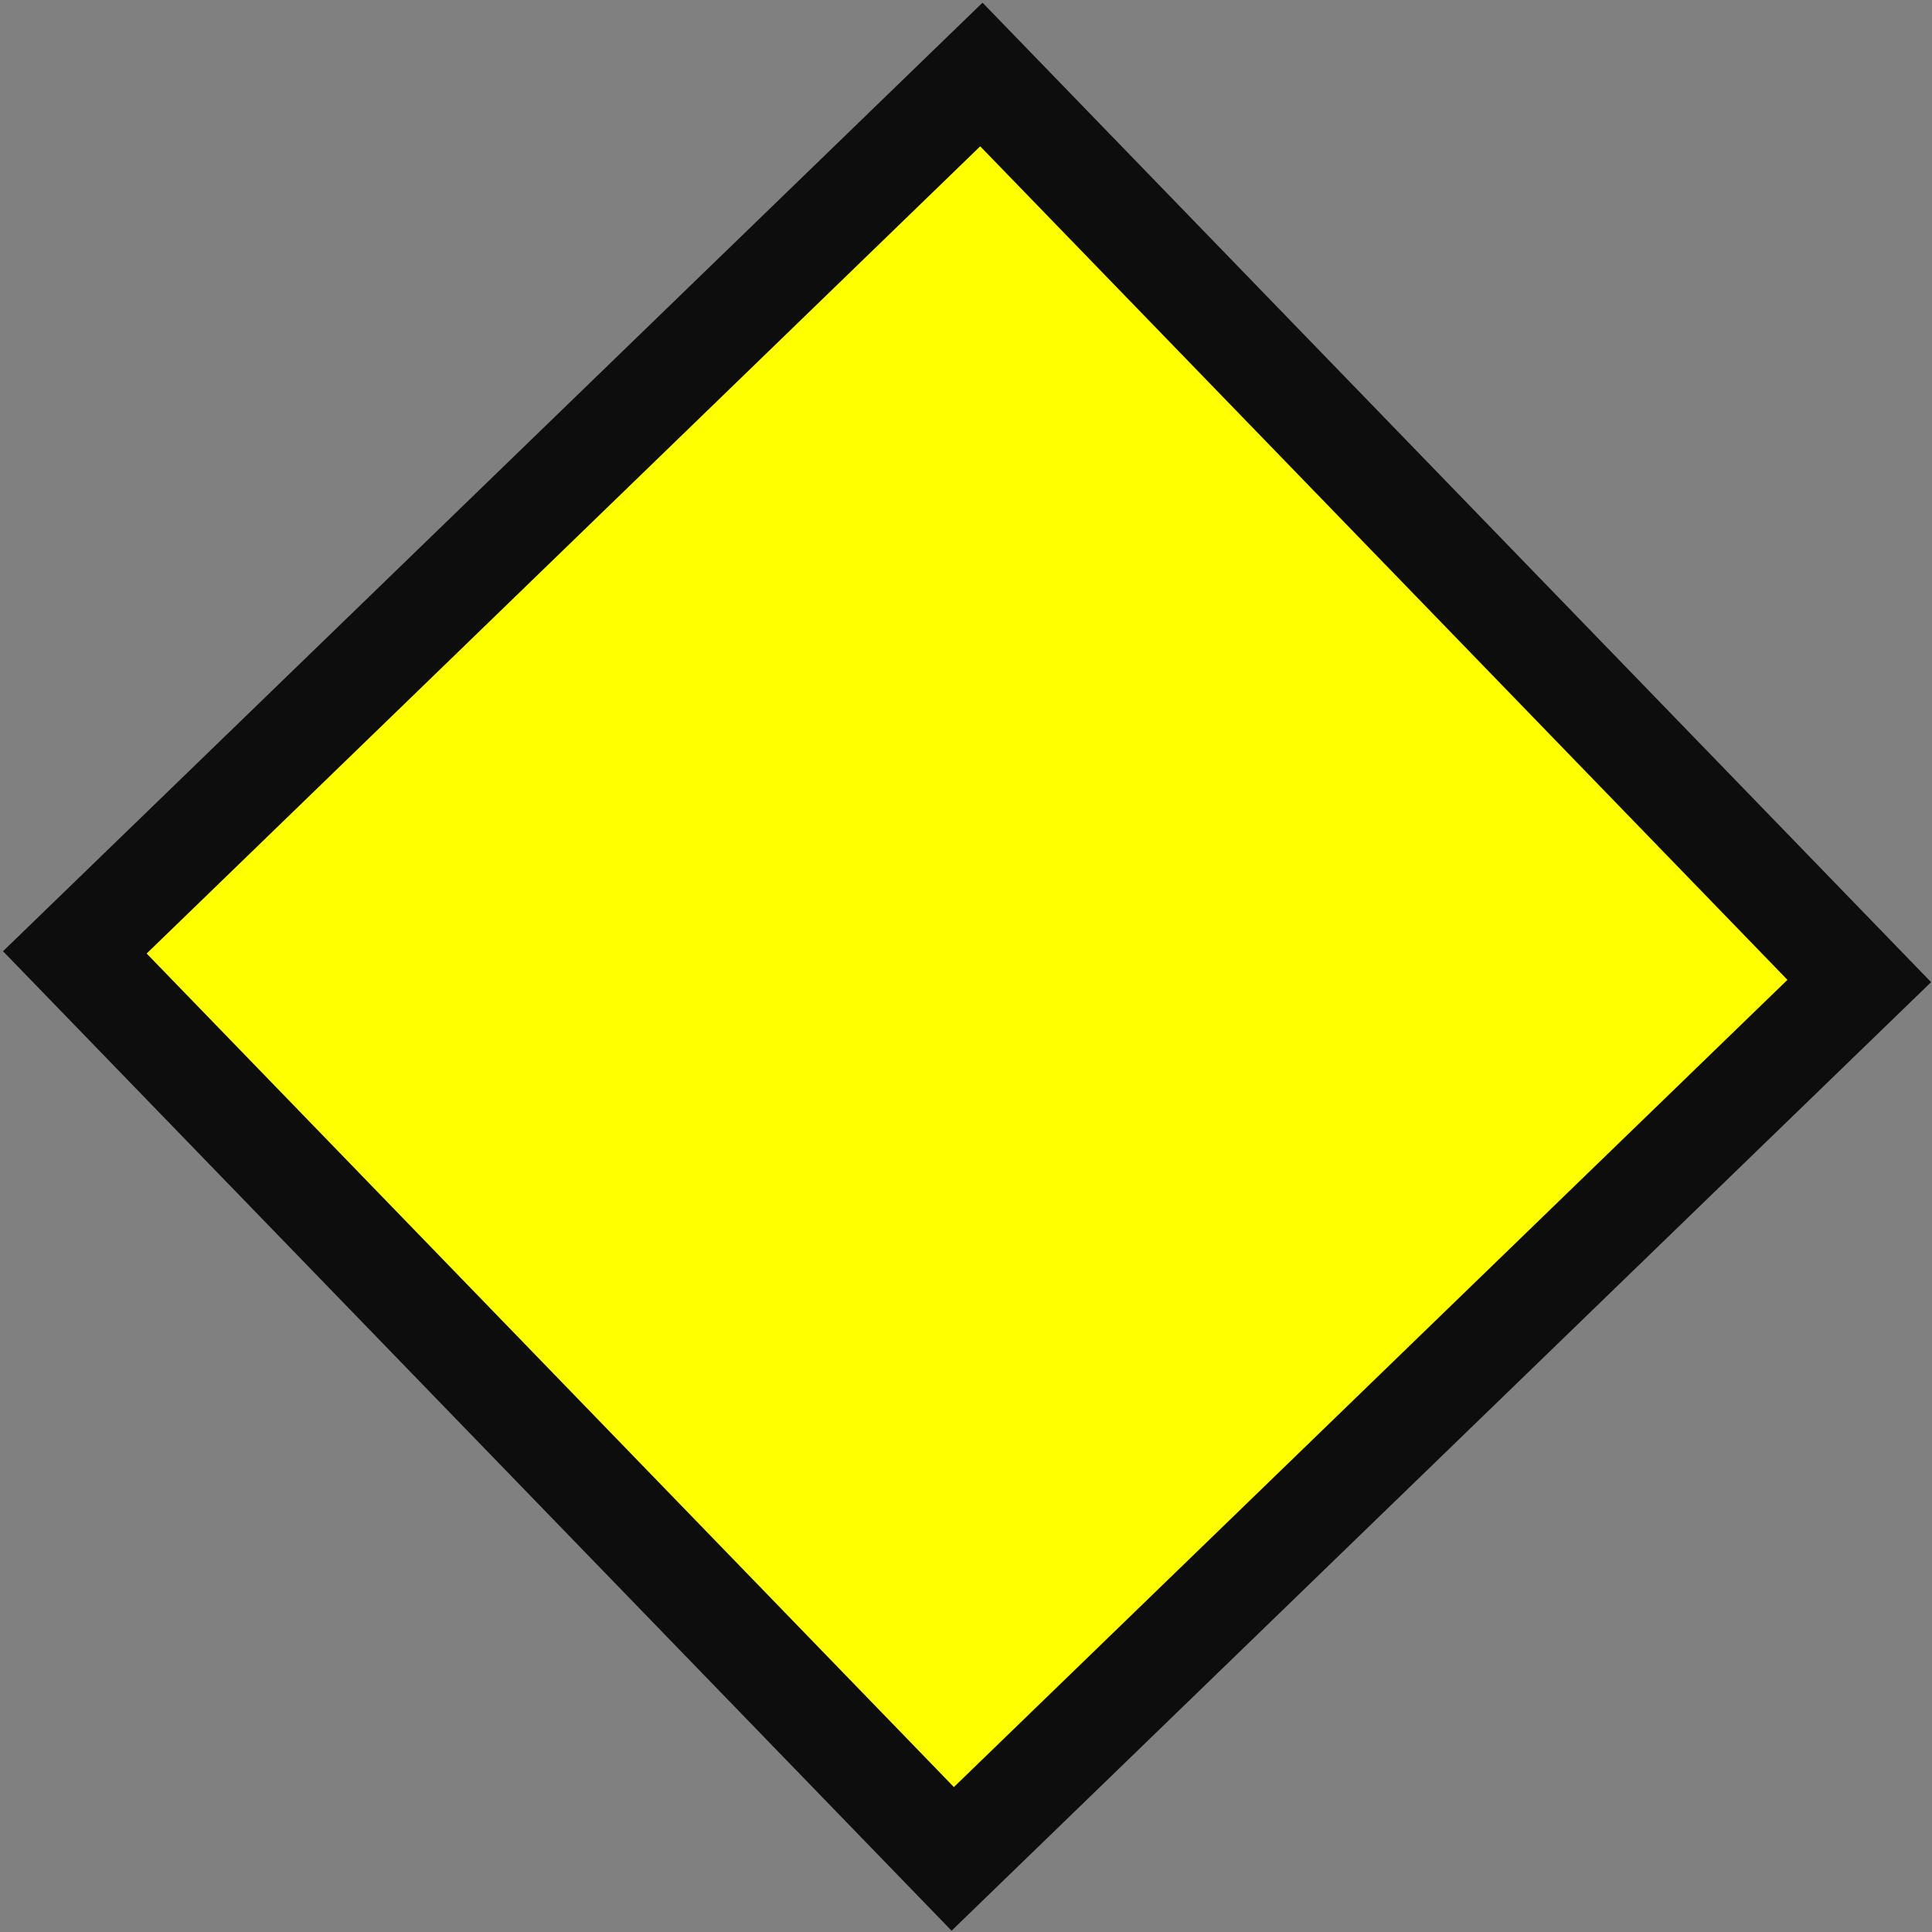 <svg width="523" height="523" xmlns="http://www.w3.org/2000/svg" xmlns:xlink="http://www.w3.org/1999/xlink" xml:space="preserve" overflow="hidden"><rect width="100%" height="100%" fill="#808080" stroke="none"/><defs><clipPath id="clip0"><rect x="3203" y="238" width="523" height="523"/></clipPath></defs><g clip-path="url(#clip0)" transform="translate(-3203 -238)"><path d="M3468.66 258.165 3706.31 503.56 3460.91 741.208 3223.26 495.813Z" stroke="#0D0D0D" stroke-width="27.5" stroke-miterlimit="8" fill="#FFFF00" fill-rule="evenodd"/></g></svg>